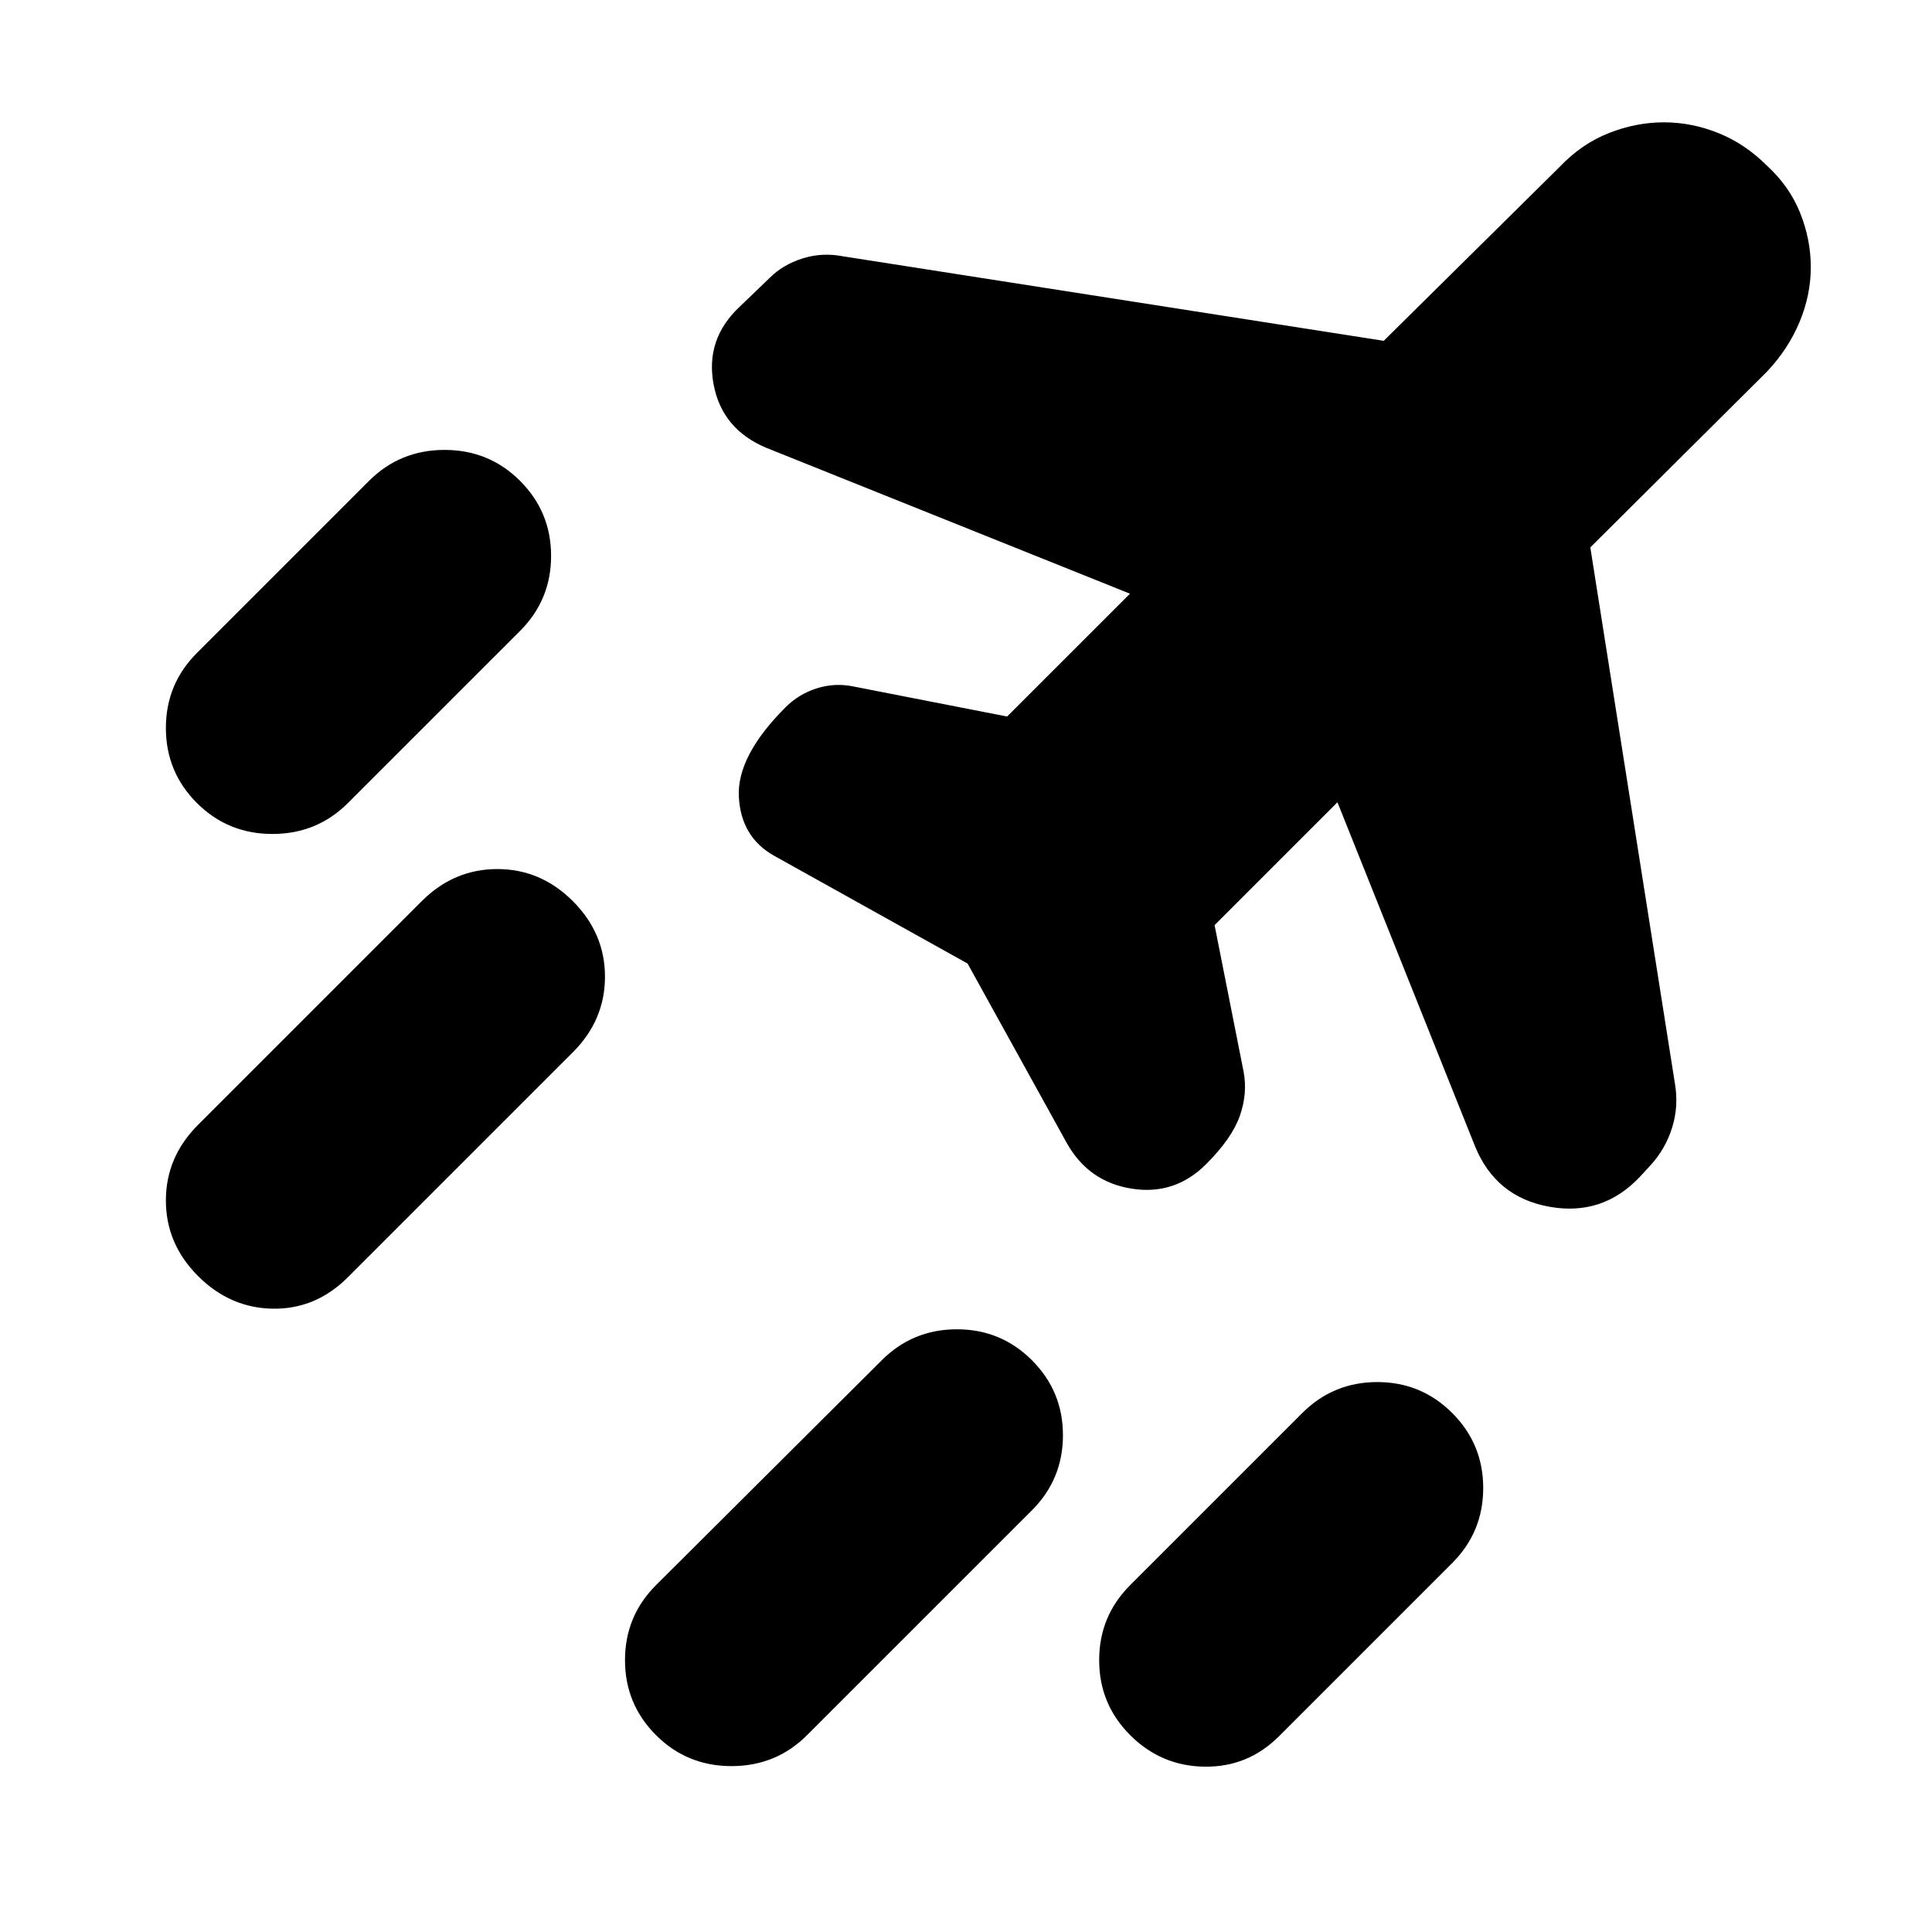 <svg xmlns="http://www.w3.org/2000/svg" height="24" viewBox="0 -960 960 960" width="24"><path d="M325.96-97.83q-15.4-15.39-15.4-37.26 0-21.87 15.4-37.26l112.17-111.74q15.39-15.39 37.33-15.39 21.93 0 37.32 15.39t15.39 37.26q0 21.87-15.39 37.27L401.04-97.83q-15.39 15.4-37.54 15.4t-37.54-15.4Zm235.61 0q-15.4-15.39-15.4-37.26 0-21.87 15.4-37.26l85.52-85.52q15.39-15.39 37.26-15.39 21.87 0 37.26 15.39Q737-242.48 737-220.61q0 21.87-15.39 37.26l-86.09 86.09q-15.39 15.39-36.98 15.11-21.58-.28-36.97-15.68ZM97.83-561q-15.4-15.39-15.4-37.26 0-21.87 15.4-37.26l85.52-85.52q15.39-15.4 37.54-15.4t37.54 15.4q15.4 15.39 15.4 37.26 0 21.87-15.4 37.26L172.91-561q-15.39 15.39-37.54 15.39T97.83-561Zm.56 235.04q-15.96-15.95-15.96-37.54t15.96-37.54l111.17-111.18q15.96-15.95 37.55-15.95 21.59 0 37.54 15.95 15.96 15.96 15.96 37.55 0 21.58-15.96 37.54L172.91-325.39q-15.95 15.96-37.26 15.67-21.3-.28-37.26-16.24Zm382.39-155.26-96.13-53.56q-16.52-9.26-17.52-29.42-1-20.15 23.22-44.37 6.69-6.69 15.74-9.47 9.04-2.79 18.3-.79l76.04 14.87L561.48-665l-180.7-72.48q-22.08-9.26-26.22-31.63-4.13-22.37 12.83-38.33l14.96-14.39q6.69-6.69 16.45-9.76 9.77-3.06 20.03-1.06l268.74 42 87.6-86.61q10.7-11.26 24.24-16.61 13.55-5.35 27.37-5.35 13.83 0 27.09 5.35t23.96 16.04q11.26 10.26 16.61 23.53 5.34 13.26 5.34 27.08 0 13.83-5.63 27.31-5.63 13.48-16.32 24.74L790.22-688l42 266.17q2 11.4-1.35 22.16t-11.04 19.02l-5.13 5.56q-18.53 19.53-45.03 14.68-26.5-4.85-36.76-30.07l-68.34-170.87-61.05 61.05 14.44 72.91q2 10.82-1.92 21.93-3.91 11.11-16.74 23.94-15.52 15.52-36.89 12.17-21.37-3.35-32.19-22.43l-49.44-89.44Z"/></svg>